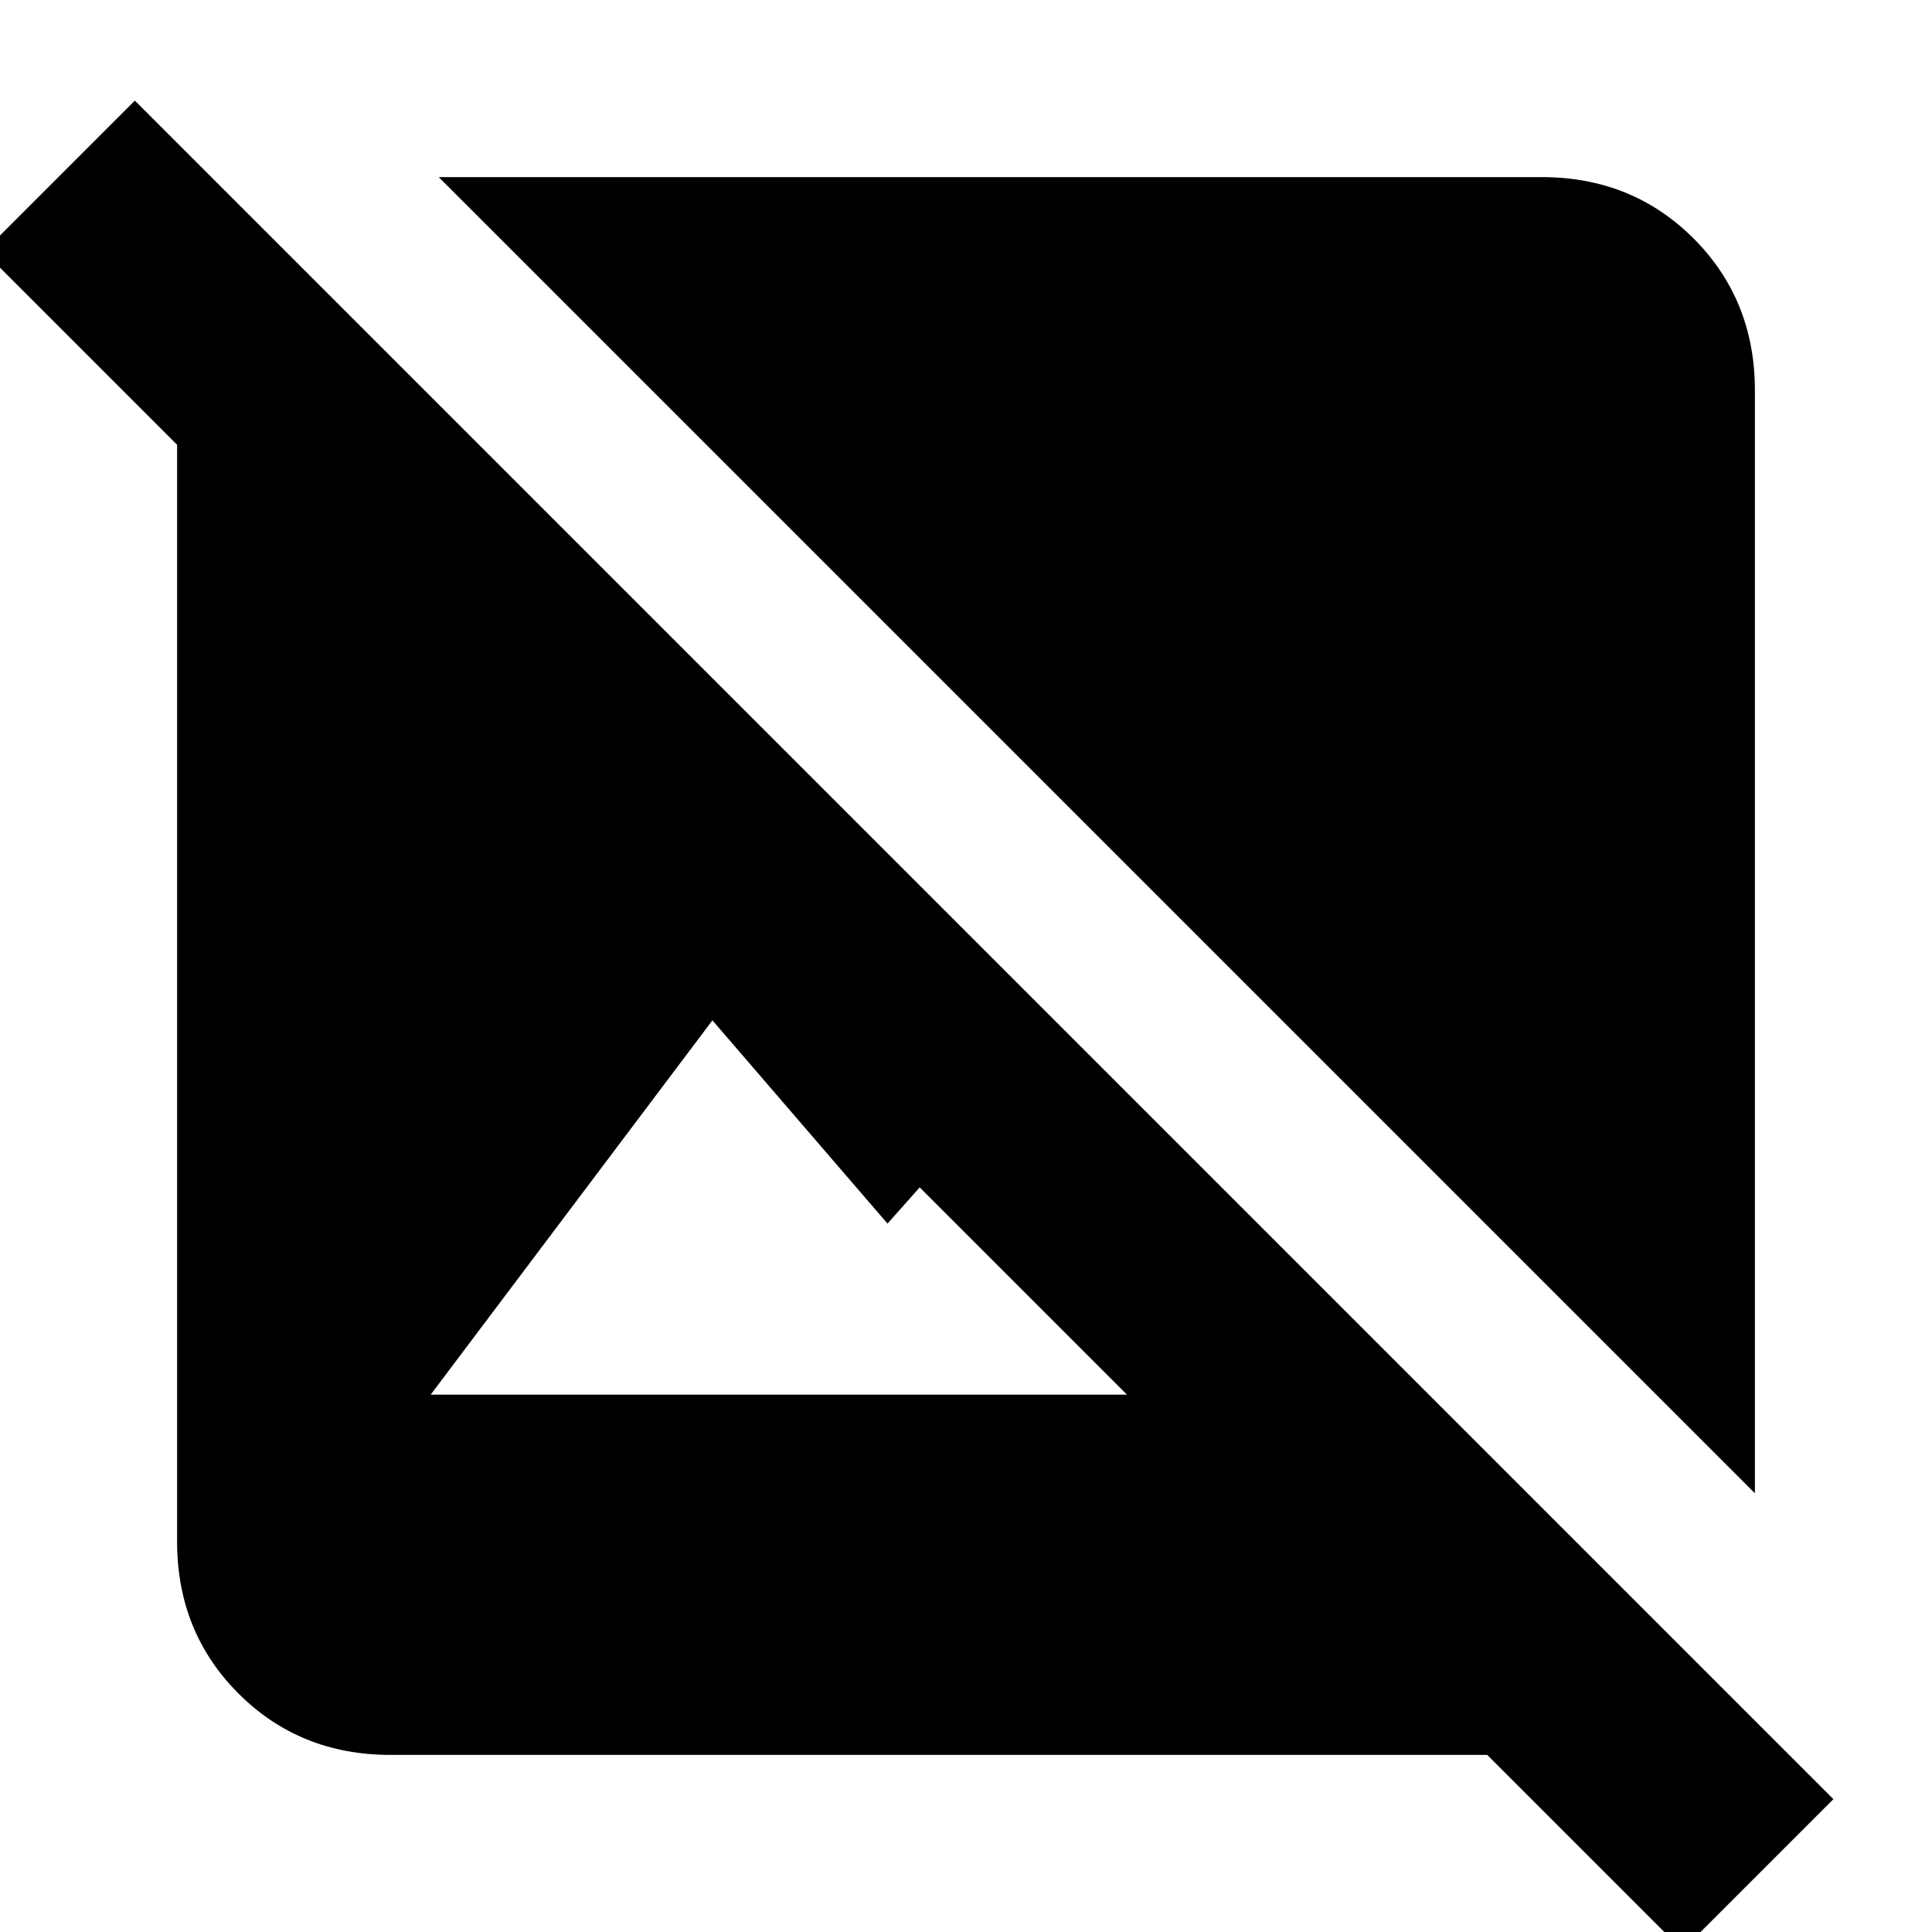 <svg xmlns="http://www.w3.org/2000/svg" height="24" width="24"><path d="M20.9 24.225 18.475 21.8H4.85q-1.125 0-1.887-.762-.763-.763-.763-1.888V5.525l-2.4-2.4L1.675 1.25l21.1 21.1Zm-15.55-6.9H14l-2.575-2.575-.4.45-2.175-2.525ZM21.8 18.55 5.45 2.2h13.7q1.125 0 1.888.762.762.763.762 1.888Z"/></svg>